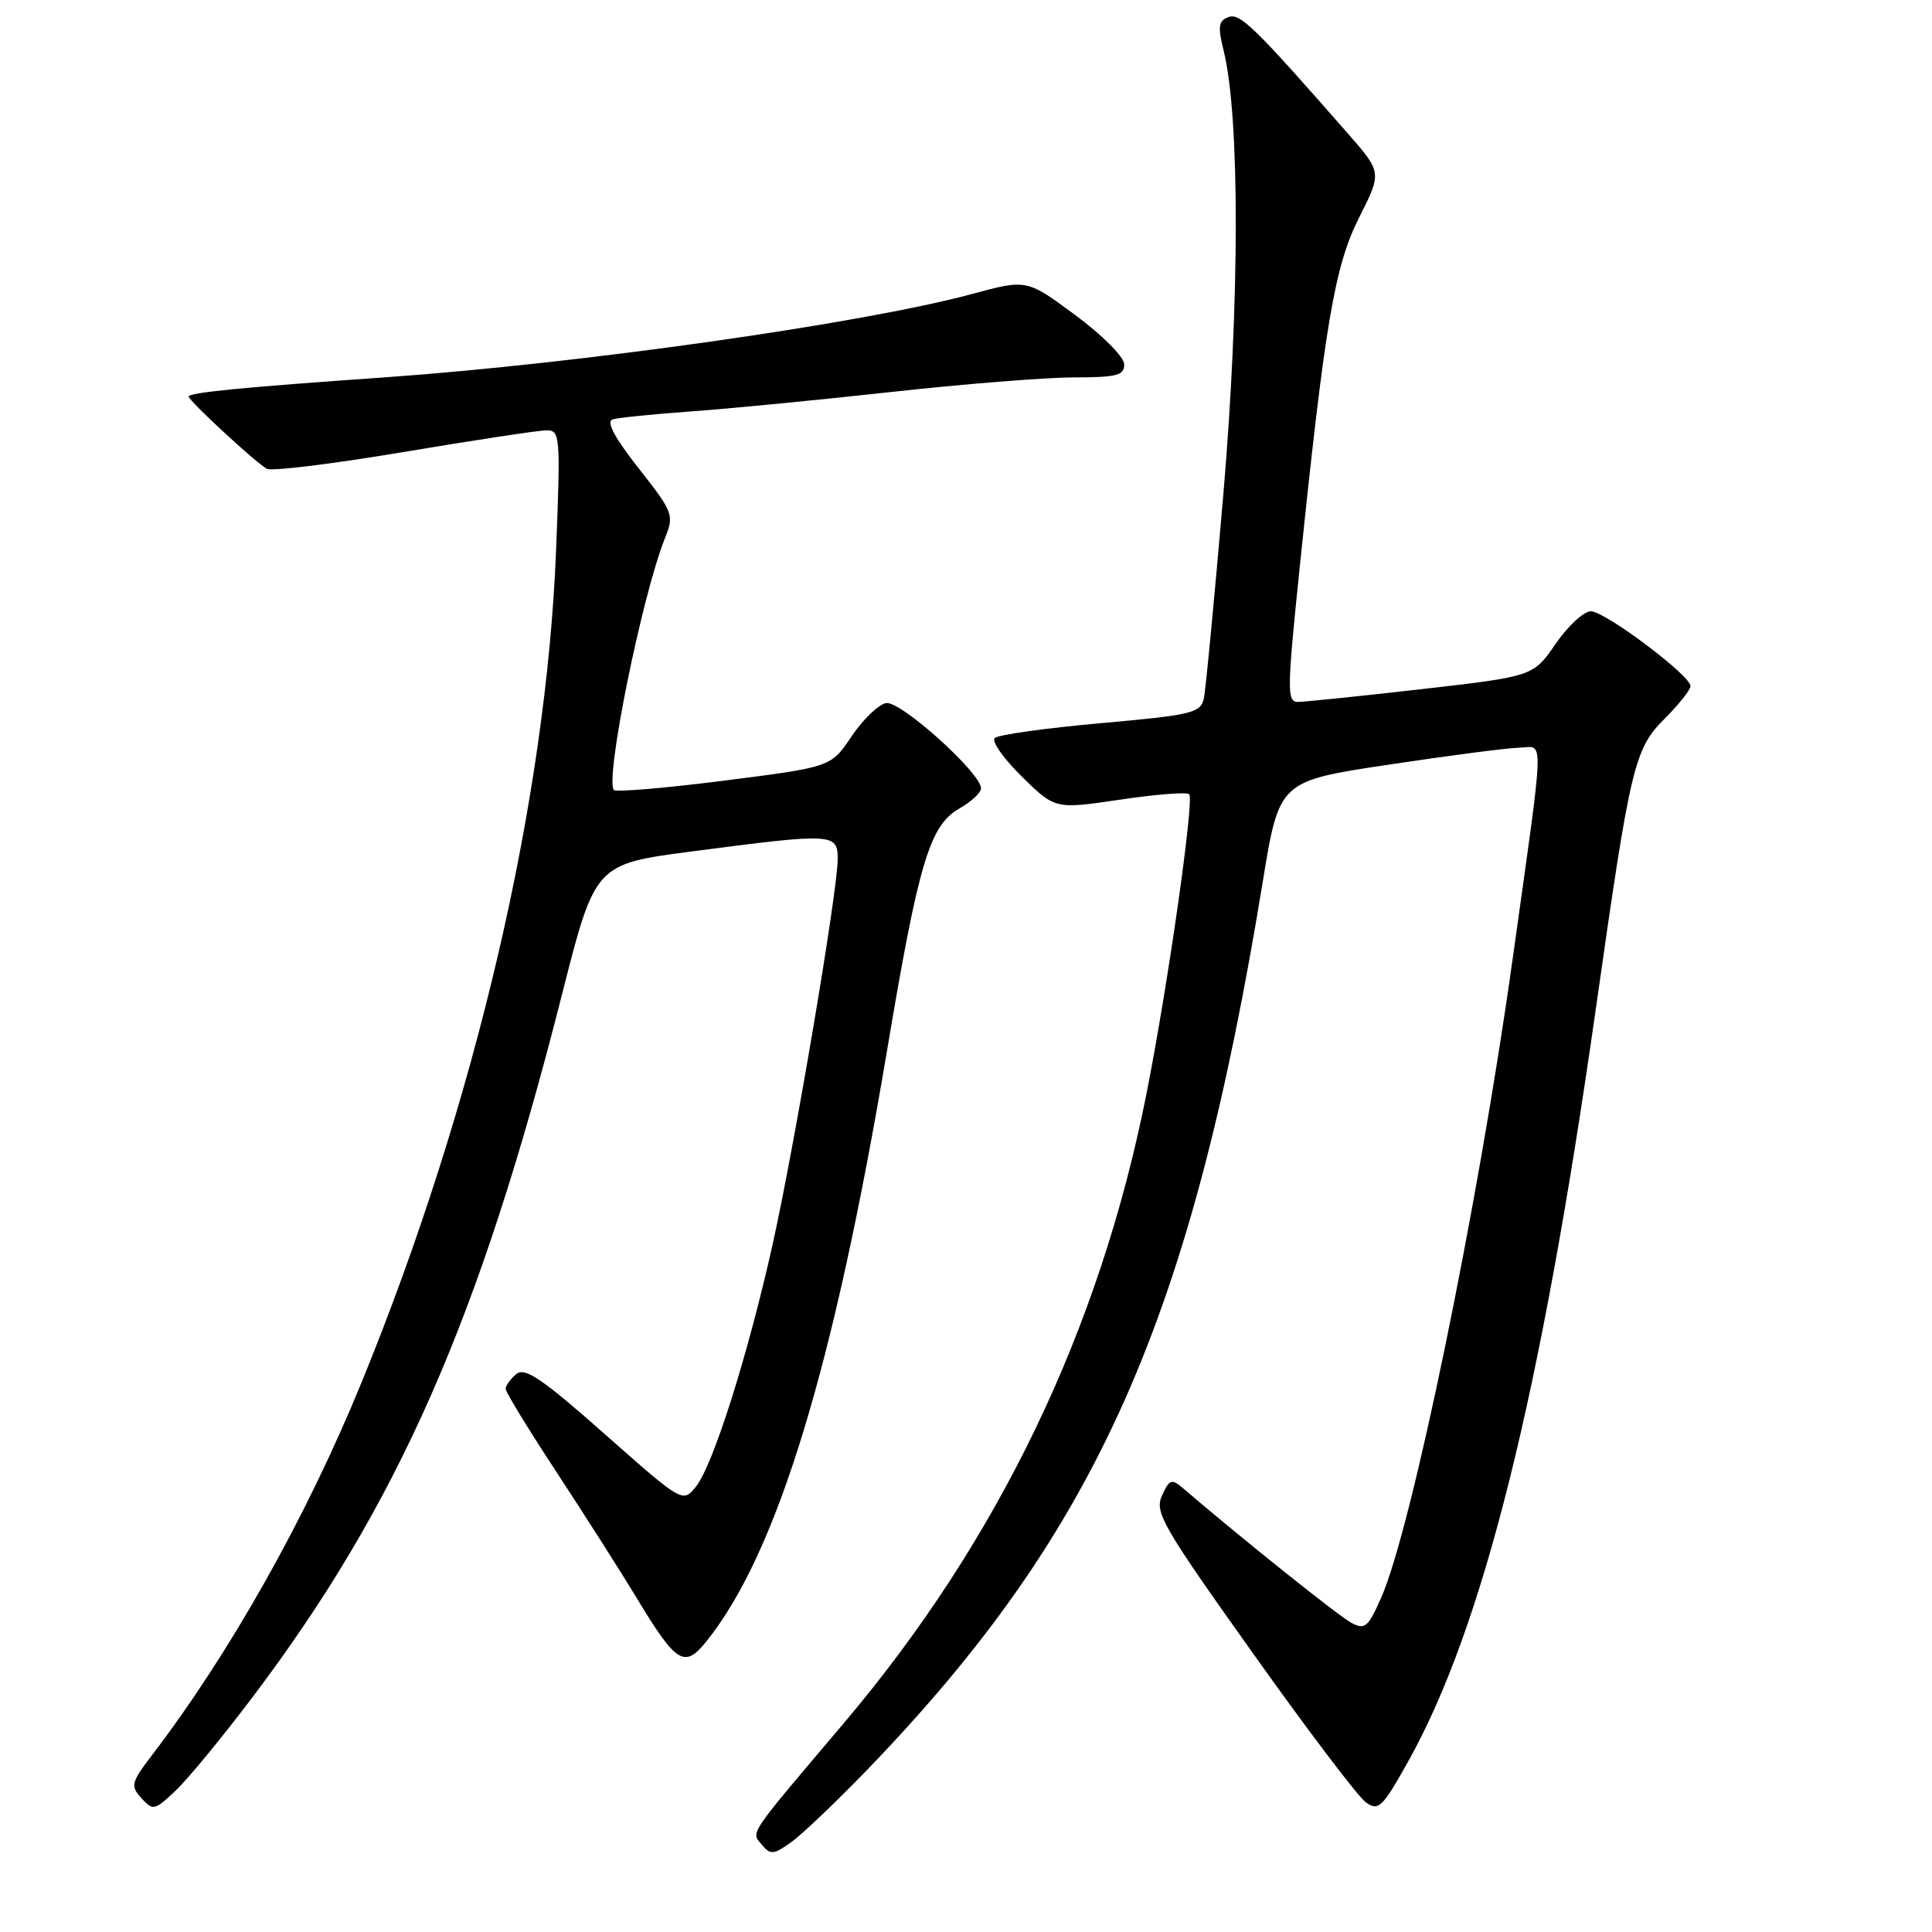 <?xml version="1.0" encoding="UTF-8" standalone="no"?>
<!DOCTYPE svg PUBLIC "-//W3C//DTD SVG 1.1//EN" "http://www.w3.org/Graphics/SVG/1.1/DTD/svg11.dtd" >
<svg xmlns="http://www.w3.org/2000/svg" xmlns:xlink="http://www.w3.org/1999/xlink" version="1.1" viewBox="0 0 256 256">
 <g >
 <path fill="currentColor"
d=" M 115.06 234.35 C 145.40 202.84 157.84 174.88 167.32 116.85 C 169.50 103.50 169.50 103.50 184.00 101.32 C 191.97 100.12 199.78 99.10 201.34 99.07 C 204.64 98.99 204.74 96.29 200.37 127.50 C 195.82 159.99 187.04 202.61 183.01 211.71 C 181.27 215.65 180.85 215.99 179.02 215.01 C 177.36 214.12 164.52 203.85 156.78 197.22 C 155.24 195.90 154.96 196.00 153.97 198.17 C 152.96 200.38 154.02 202.21 166.00 219.04 C 173.22 229.20 179.96 238.09 180.98 238.82 C 182.66 240.01 183.16 239.53 186.57 233.44 C 196.50 215.69 204.15 185.01 211.46 133.64 C 216.07 101.22 216.54 99.26 220.63 95.17 C 222.48 93.32 224.00 91.40 224.00 90.91 C 224.00 89.50 212.68 81.00 210.80 81.00 C 209.86 81.00 207.76 82.94 206.13 85.31 C 203.16 89.62 203.16 89.62 188.33 91.32 C 180.17 92.25 172.80 93.01 171.94 93.01 C 170.53 93.00 170.55 91.30 172.16 75.75 C 175.56 42.80 176.83 35.29 180.10 28.81 C 183.11 22.84 183.11 22.84 178.58 17.67 C 166.18 3.51 164.29 1.67 162.75 2.27 C 161.46 2.76 161.35 3.55 162.13 6.68 C 164.30 15.34 164.28 39.94 162.10 65.50 C 160.92 79.25 159.76 91.43 159.51 92.58 C 159.09 94.47 157.91 94.75 145.82 95.83 C 138.55 96.48 132.24 97.36 131.80 97.80 C 131.37 98.23 132.99 100.54 135.41 102.91 C 139.81 107.23 139.81 107.23 148.41 105.96 C 153.14 105.25 157.26 104.93 157.58 105.24 C 158.27 105.94 154.73 130.76 151.90 145.00 C 145.67 176.35 132.22 204.26 111.69 228.47 C 98.94 243.52 99.50 242.69 100.95 244.44 C 102.09 245.81 102.51 245.77 104.86 244.08 C 106.31 243.04 110.90 238.66 115.06 234.35 Z  M 33.39 224.98 C 52.70 199.44 63.53 174.88 74.45 131.84 C 78.85 114.50 78.85 114.50 91.67 112.82 C 110.39 110.37 111.00 110.40 111.00 113.81 C 111.00 118.04 105.34 151.52 102.39 164.83 C 99.10 179.58 94.48 194.18 92.21 196.99 C 90.46 199.15 90.46 199.15 80.14 190.03 C 71.81 182.66 69.55 181.13 68.41 182.07 C 67.64 182.72 67.00 183.60 67.00 184.03 C 67.00 184.46 70.06 189.46 73.80 195.15 C 77.53 200.84 82.26 208.26 84.29 211.62 C 89.64 220.48 90.68 221.13 93.62 217.47 C 102.98 205.78 110.47 181.26 117.55 139.13 C 121.72 114.29 123.19 109.37 127.11 107.14 C 128.69 106.24 129.99 105.03 129.99 104.47 C 130.01 102.43 119.29 92.80 117.40 93.16 C 116.39 93.36 114.34 95.34 112.84 97.57 C 110.12 101.63 110.12 101.63 96.01 103.43 C 88.25 104.42 81.65 104.98 81.35 104.68 C 80.10 103.43 85.08 78.85 88.11 71.31 C 89.35 68.24 89.22 67.90 84.63 62.06 C 81.43 57.99 80.29 55.85 81.18 55.57 C 81.91 55.35 86.55 54.87 91.50 54.52 C 96.45 54.17 108.38 53.01 118.00 51.95 C 127.62 50.89 138.54 50.01 142.25 50.01 C 148.02 50.00 148.99 49.75 148.96 48.25 C 148.94 47.29 146.03 44.37 142.48 41.75 C 136.05 36.99 136.05 36.99 128.78 38.96 C 114.30 42.87 76.95 48.17 51.00 50.00 C 31.99 51.33 25.00 52.02 25.00 52.55 C 25.00 53.10 33.91 61.33 35.36 62.12 C 35.99 62.47 44.15 61.46 53.50 59.89 C 62.85 58.32 71.36 57.03 72.40 57.02 C 74.22 57.00 74.28 57.71 73.69 72.75 C 72.39 106.09 62.98 146.36 47.87 183.27 C 40.60 201.03 30.53 218.95 20.19 232.50 C 17.37 236.20 17.26 236.63 18.74 238.27 C 20.27 239.95 20.49 239.90 23.27 237.27 C 24.88 235.75 29.43 230.22 33.39 224.98 Z "/>
</g>
</svg>